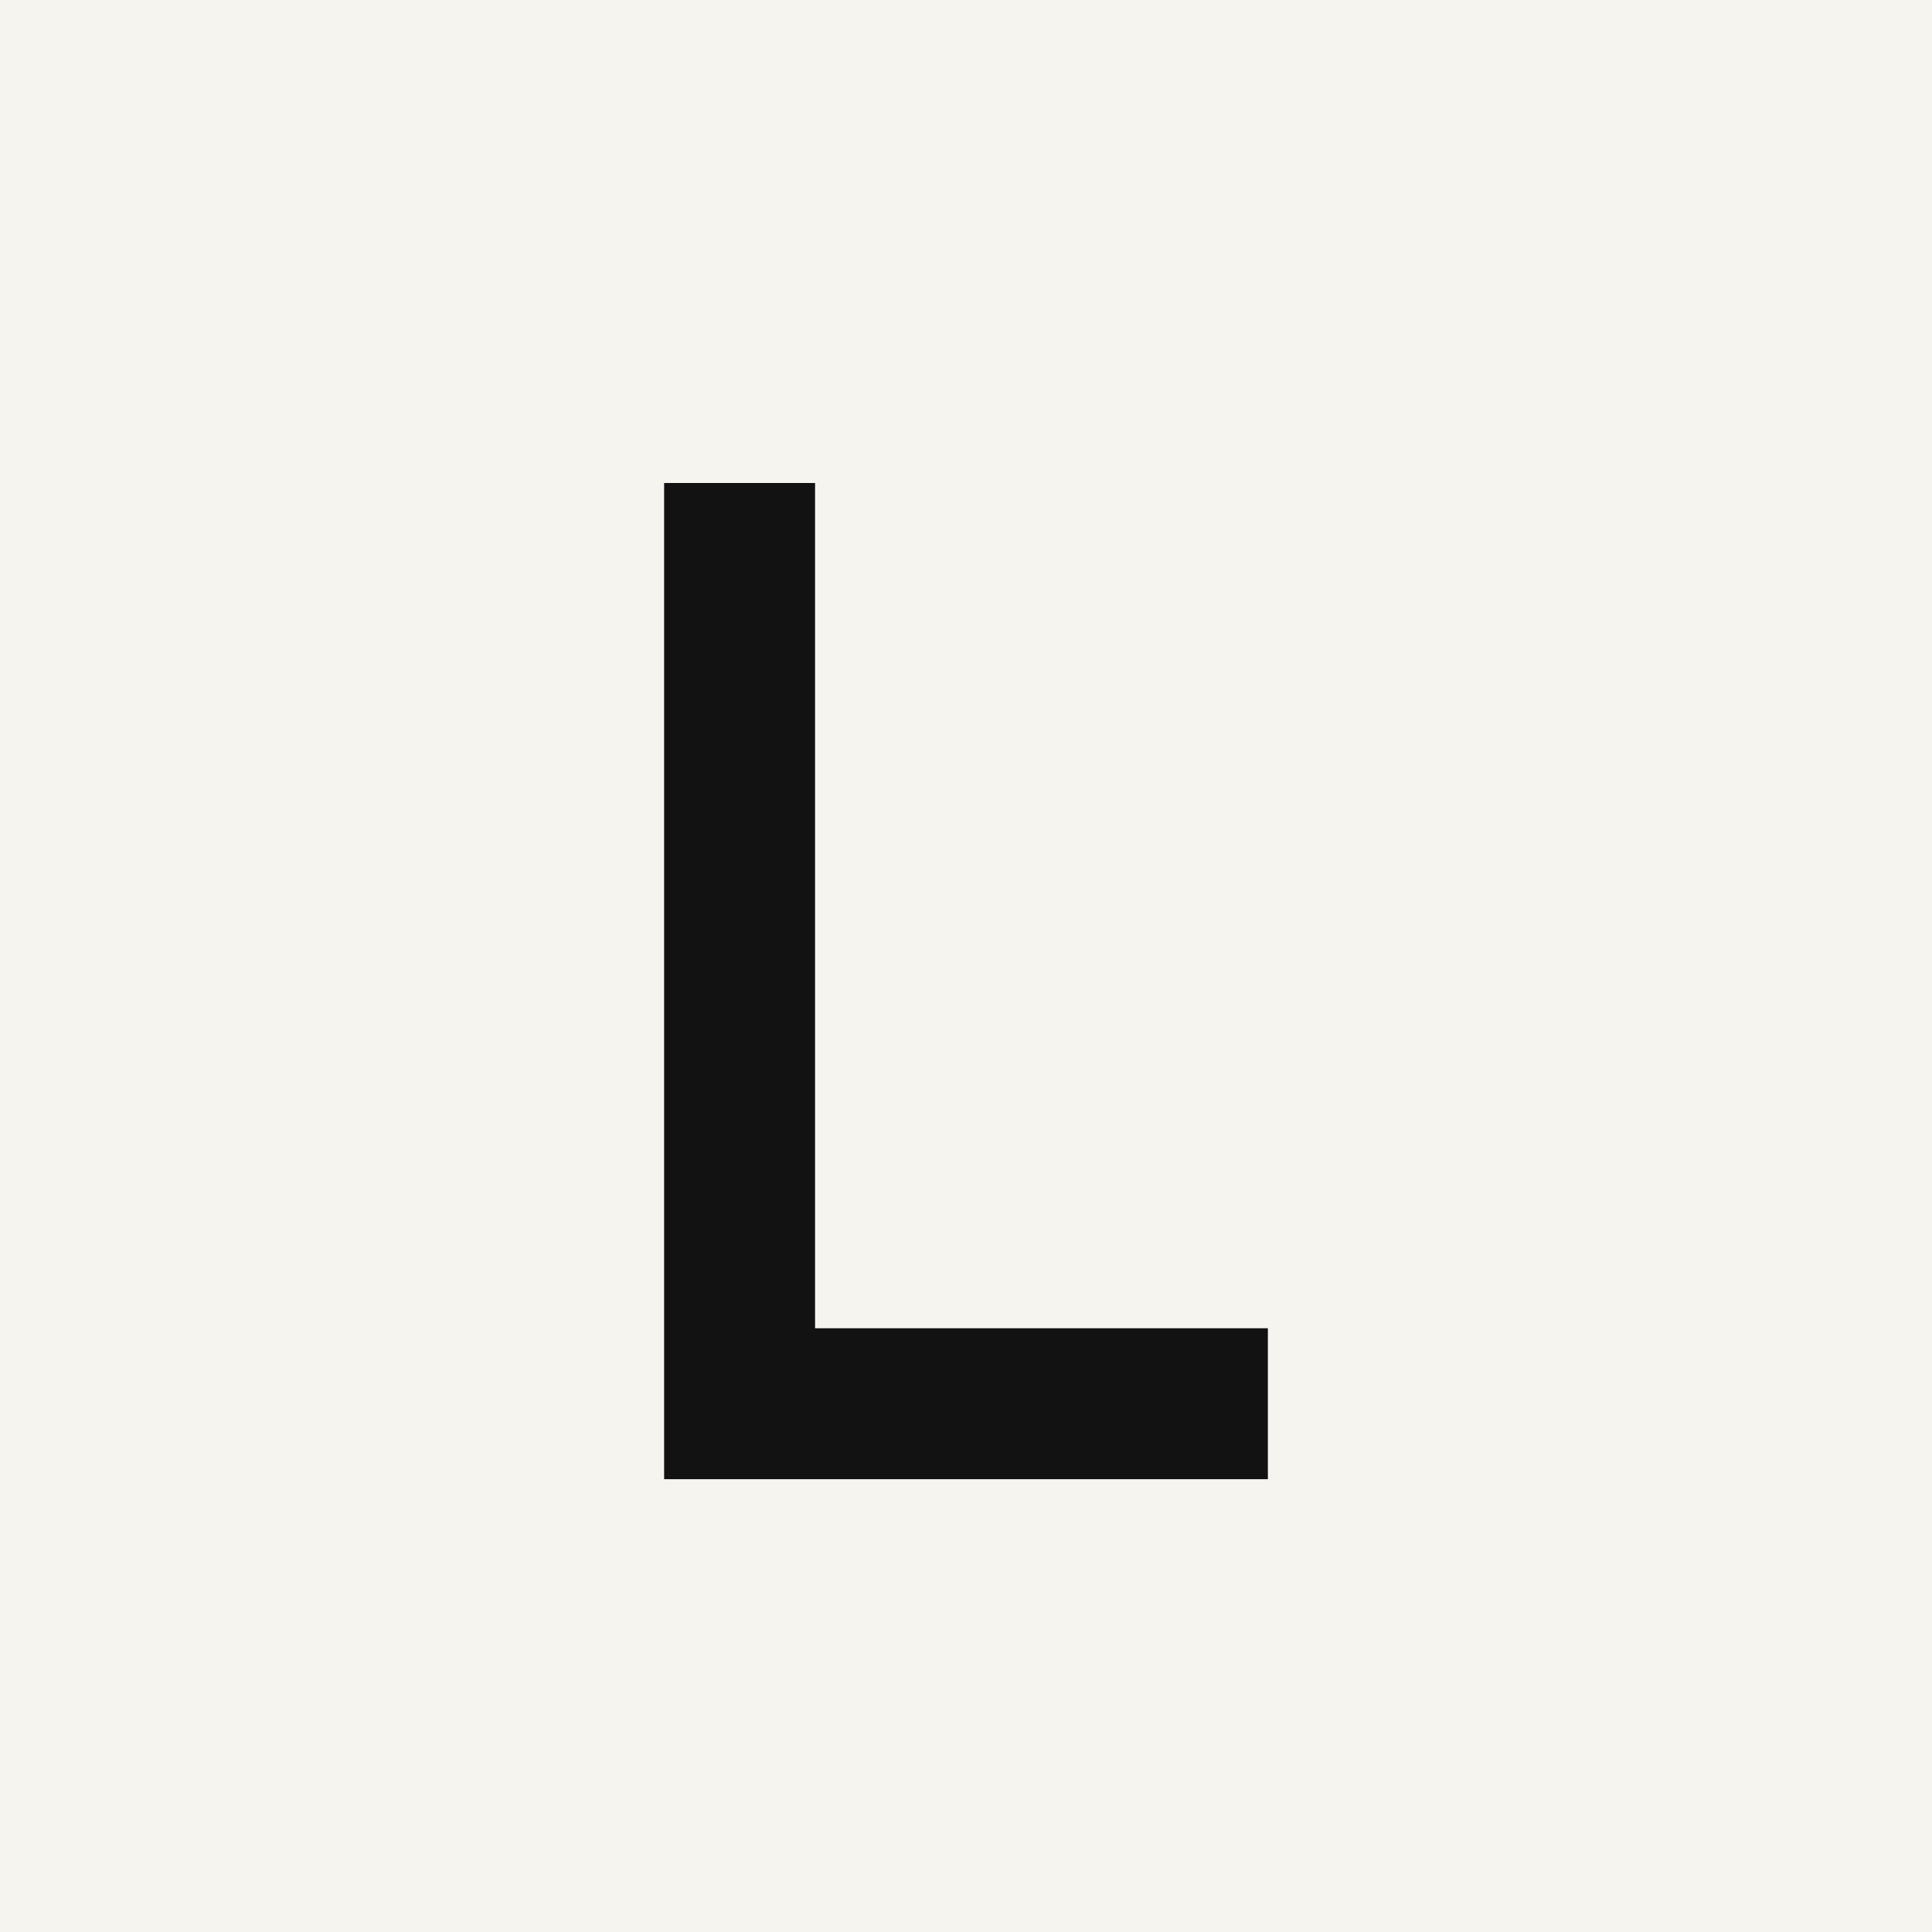 <svg width="32" height="32" viewBox="0 0 32 32" fill="none" xmlns="http://www.w3.org/2000/svg">
  <rect width="32" height="32" fill="#f6f4ee"/>
  <path d="M11 8H13.5V22H21V24.5H11V8Z" fill="#121212"/>
</svg>
